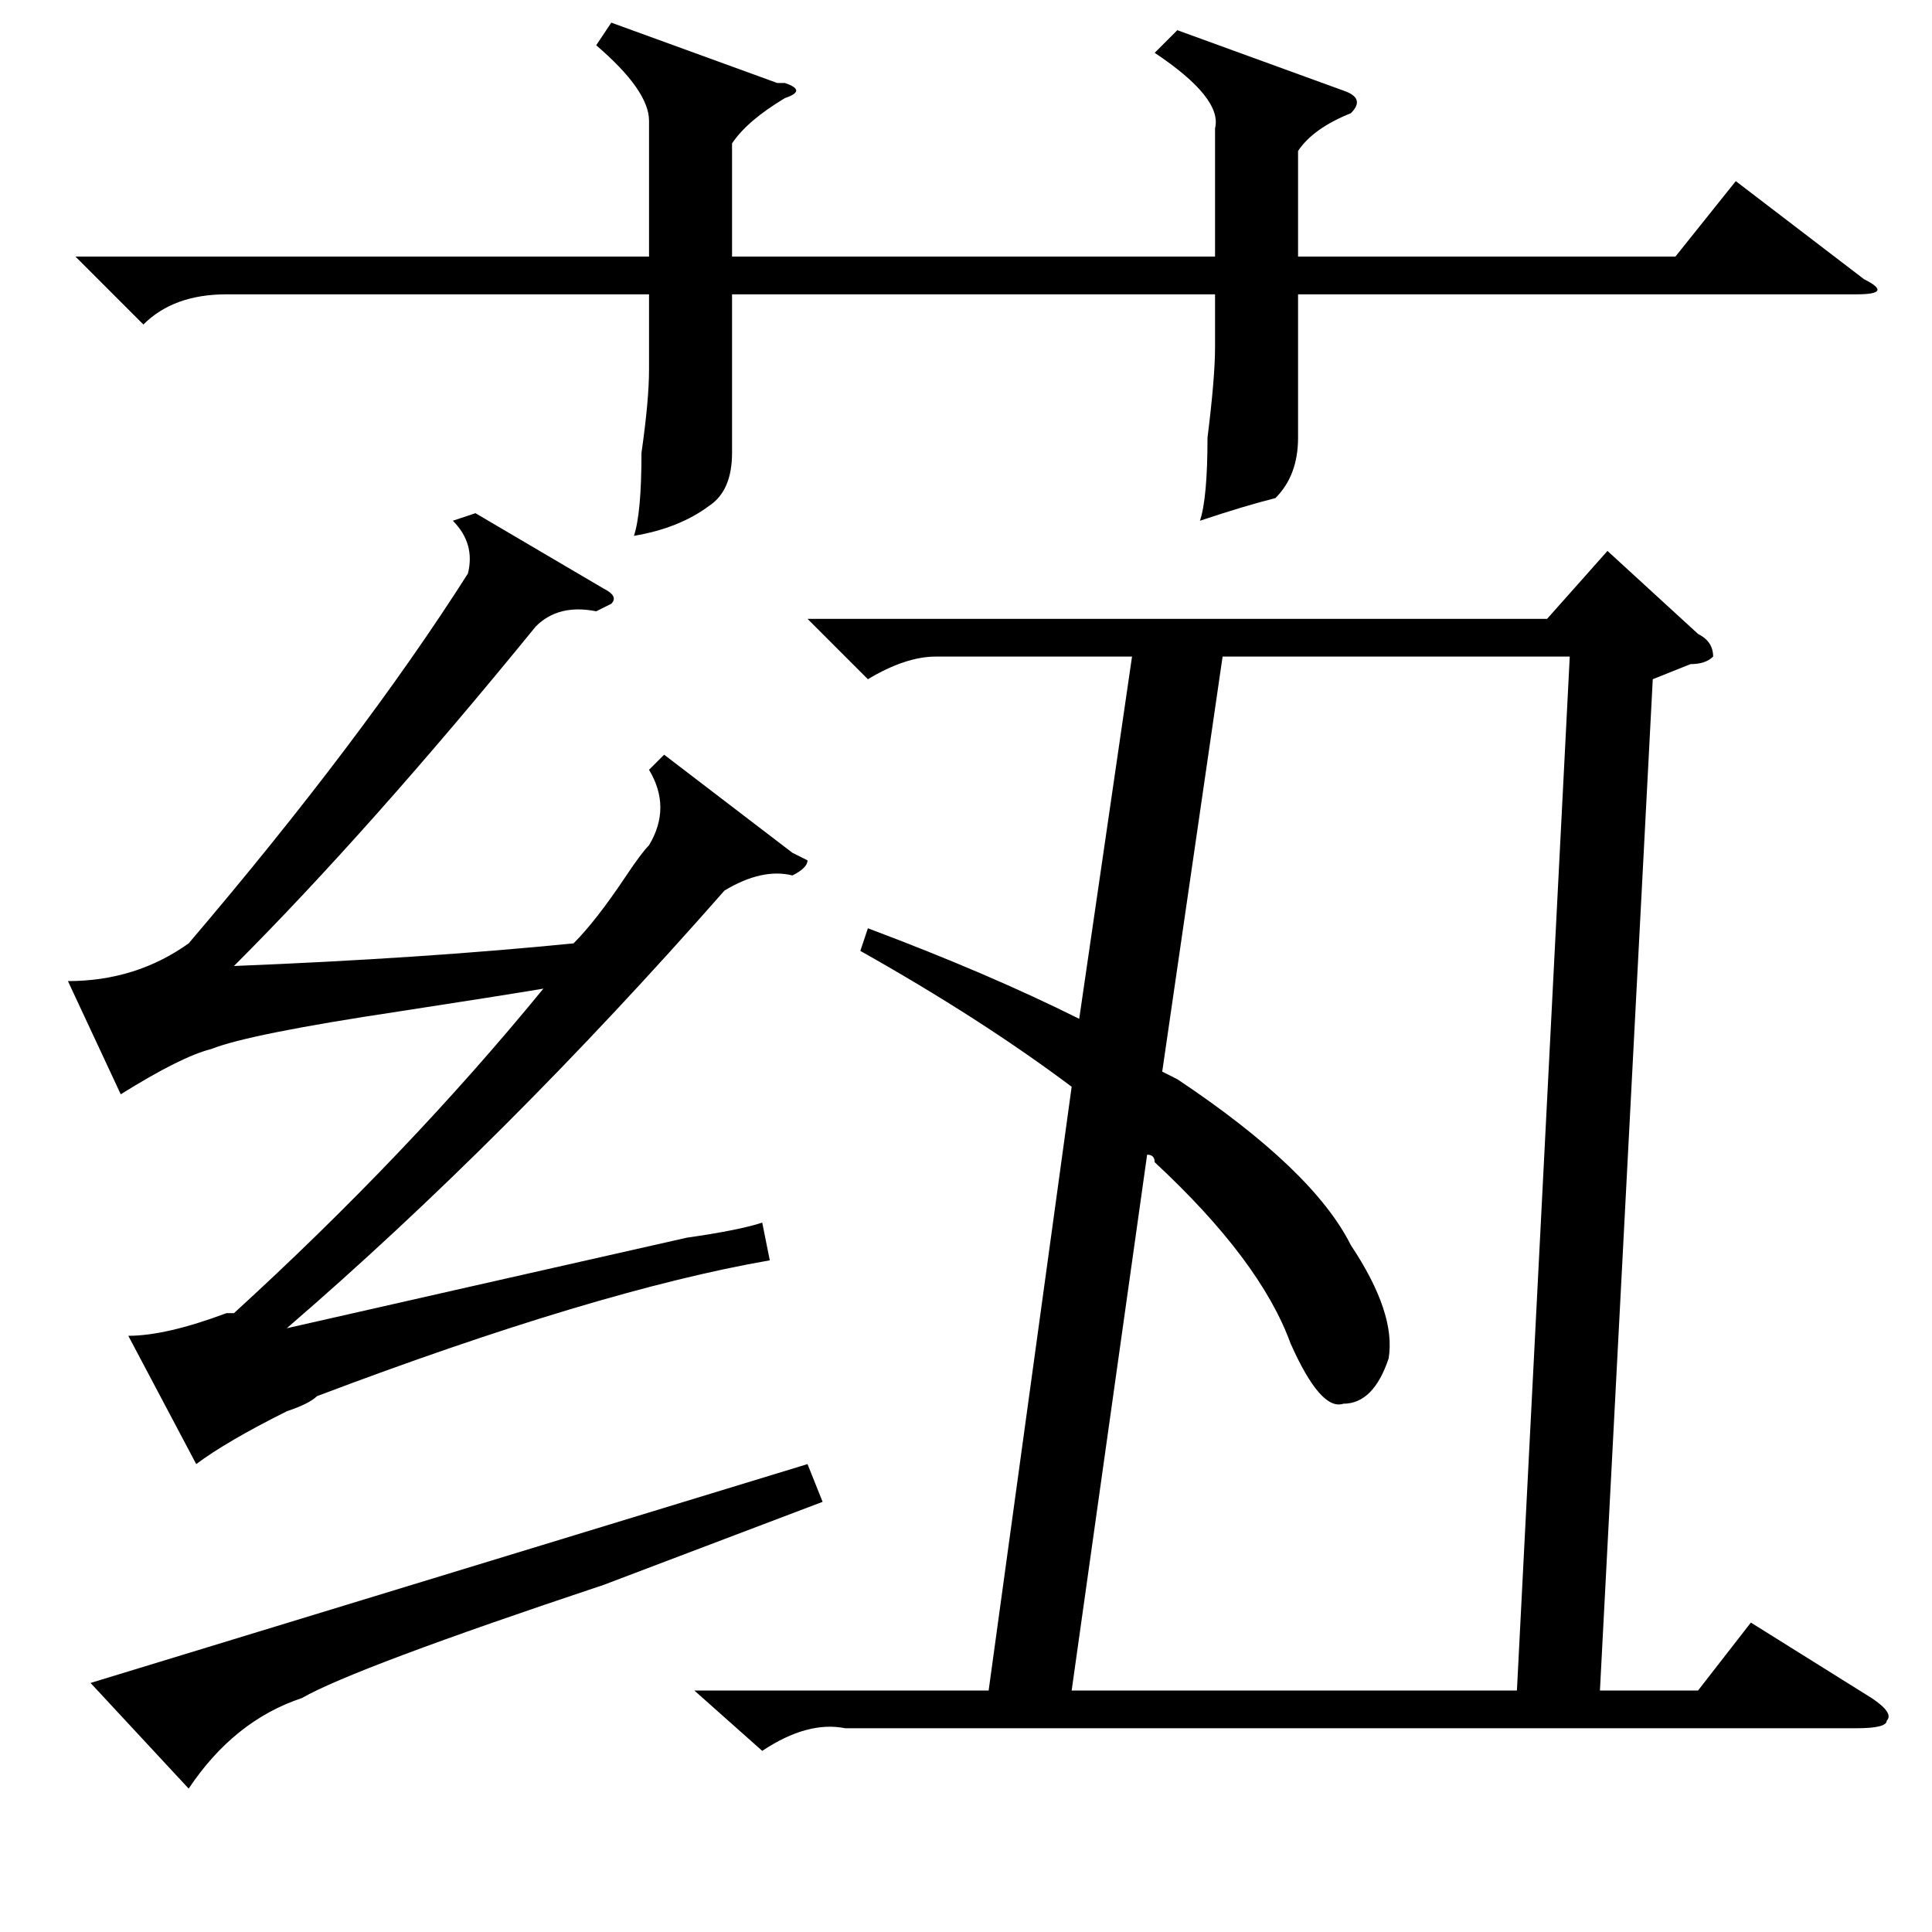 <?xml version="1.0" standalone="no"?>
<!DOCTYPE svg PUBLIC "-//W3C//DTD SVG 1.1//EN" "http://www.w3.org/Graphics/SVG/1.1/DTD/svg11.dtd" >
<svg xmlns="http://www.w3.org/2000/svg" xmlns:xlink="http://www.w3.org/1999/xlink" version="1.1" viewBox="0 -52 256 256">
  <g transform="matrix(1 0 0 -1 0 204)">
   <path fill="currentColor"
d="M114 130l1 3q16 -6 28 -12l7 48h-26q-4 0 -9 -3l-8 8h98l8 9l12 -11q2 -1 2 -3q-1 -1 -3 -1l-5 -2l-7 -134h13l7 9l16 -10q3 -2 2 -3q0 -1 -4 -1h-134q-5 1 -11 -3l-9 8h39l11 80q-12 9 -28 18zM208 169h-46l-8 -55l2 -1q18 -12 23 -22q6 -9 5 -15q-2 -6 -6 -6
q-3 -1 -7 8q-4 11 -18 24q0 1 -1 1l-10 -71h59zM80 178q2 -1 1 -2l-2 -1q-5 1 -8 -2q-22 -27 -40 -45q25 1 45 3q3 3 7 9q2 3 3 4q3 5 0 10l2 2l17 -13l2 -1q0 -1 -2 -2q-4 1 -9 -2q-29 -33 -58 -58q22 5 53 12q7 1 10 2l1 -5q-23 -4 -60 -18q-1 -1 -4 -2q-8 -4 -12 -7
l-9 17q5 0 13 3h1q23 21 41 43q-6 -1 -19 -3q-20 -3 -25 -5q-4 -1 -12 -6l-7 15q9 0 16 5q23 27 37 49q1 4 -2 7l3 1zM81 253l22 -8h1q3 -1 0 -2q-5 -3 -7 -6v-15h64v17q1 4 -8 10l3 3l22 -8q3 -1 1 -3q-5 -2 -7 -5v-14h50l8 10l17 -13q4 -2 -1 -2h-74v-10v-9q0 -5 -3 -8
q-4 -1 -10 -3q1 3 1 11q1 8 1 12v7h-64v-11v-10q0 -5 -3 -7q-4 -3 -10 -4q1 3 1 11q1 7 1 11v10h-56q-7 0 -11 -4l-9 9h76v18q0 4 -7 10zM80 46q-33 -11 -40 -15q-9 -3 -15 -12l-13 14l95 29l2 -5z" />
  </g>

</svg>
